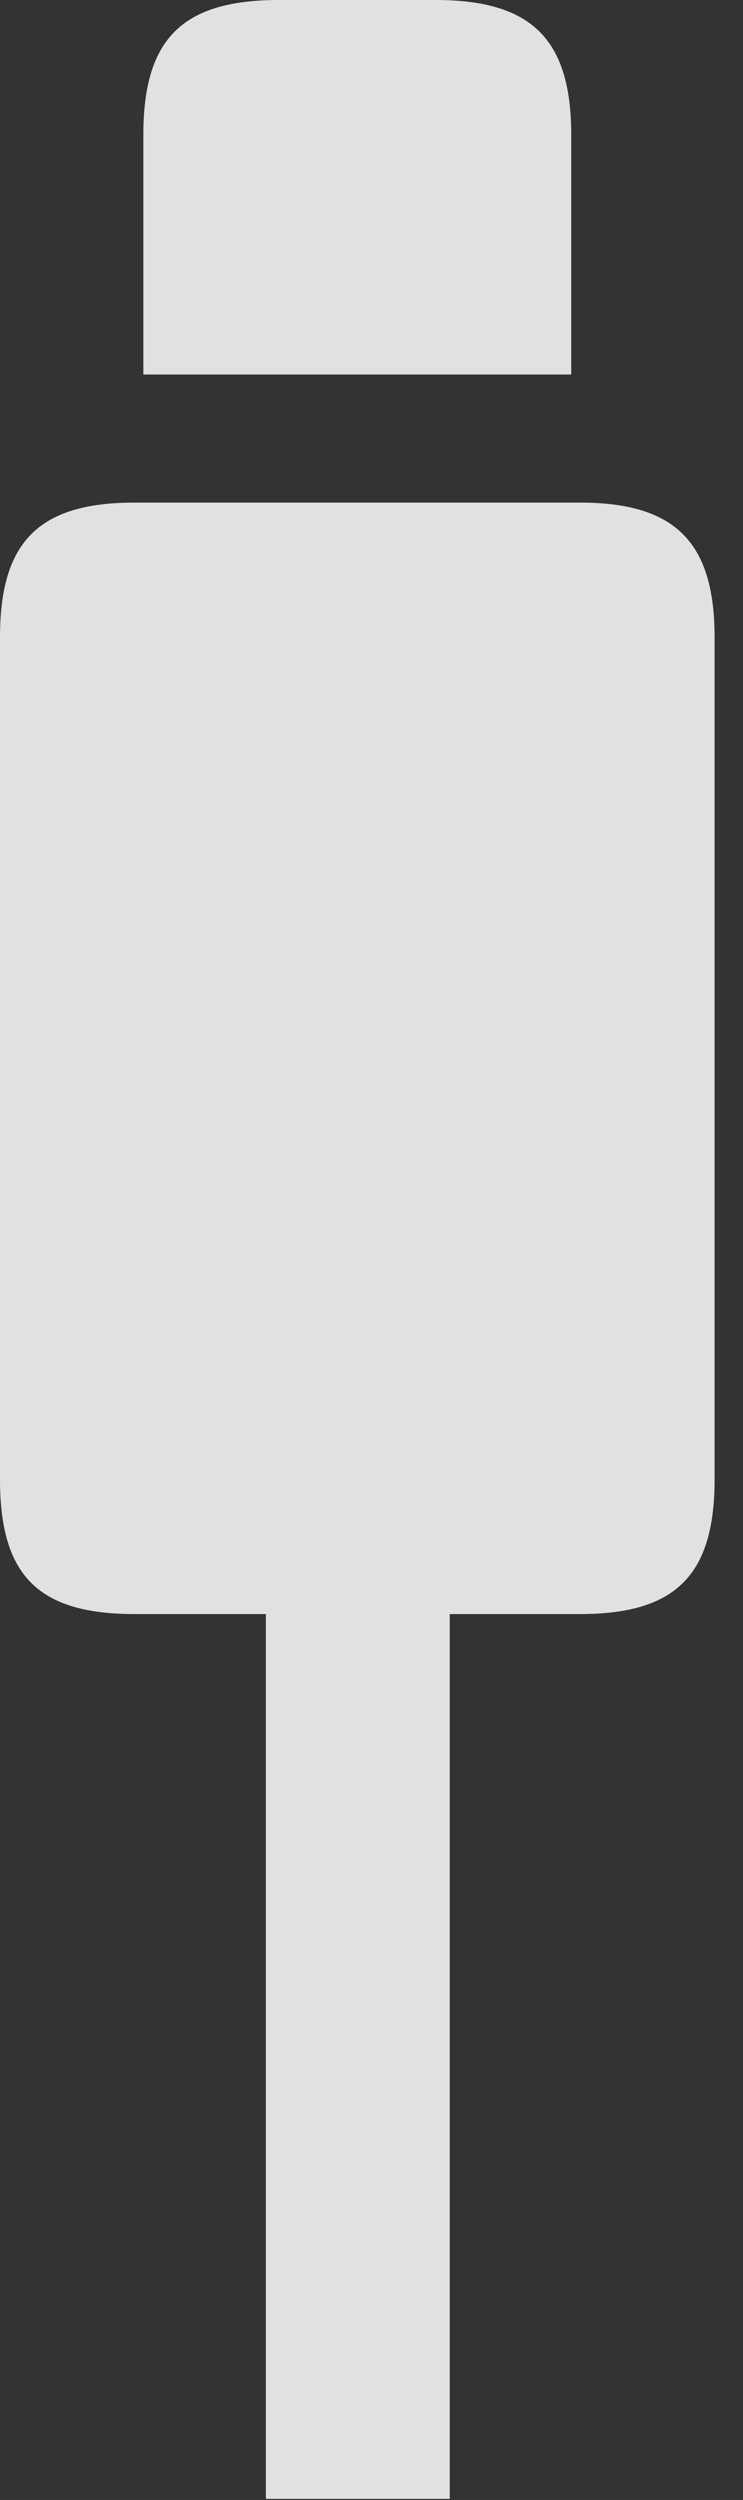 <?xml version="1.0" encoding="UTF-8"?>
<!--Generator: Apple Native CoreSVG 326-->
<!DOCTYPE svg
PUBLIC "-//W3C//DTD SVG 1.1//EN"
       "http://www.w3.org/Graphics/SVG/1.1/DTD/svg11.dtd">
<svg version="1.1" xmlns="http://www.w3.org/2000/svg" xmlns:xlink="http://www.w3.org/1999/xlink" viewBox="0 0 9.283 31.213">
 <rect x="0" y="0" width="9.283" height="31.213" fill="#333333" stroke="none"/>
 <g>
  <rect height="31.213" opacity="0" width="9.283" x="0" y="0"/>
  <path d="M3.322 31.199L5.619 31.199L5.619 18.074L3.322 18.074ZM1.682 20.152L7.246 20.152C8.436 20.152 8.928 19.674 8.928 18.471L8.928 7.957C8.928 6.768 8.436 6.275 7.246 6.275L1.682 6.275C0.479 6.275 0 6.768 0 7.957L0 18.471C0 19.674 0.479 20.152 1.682 20.152Z" fill="white" fill-opacity="0.85"/>
  <path d="M1.791 4.676L7.137 4.676L7.137 1.682C7.137 0.479 6.631 0 5.441 0L3.486 0C2.283 0 1.791 0.479 1.791 1.682Z" fill="white" fill-opacity="0.85"/>
 </g>
</svg>
